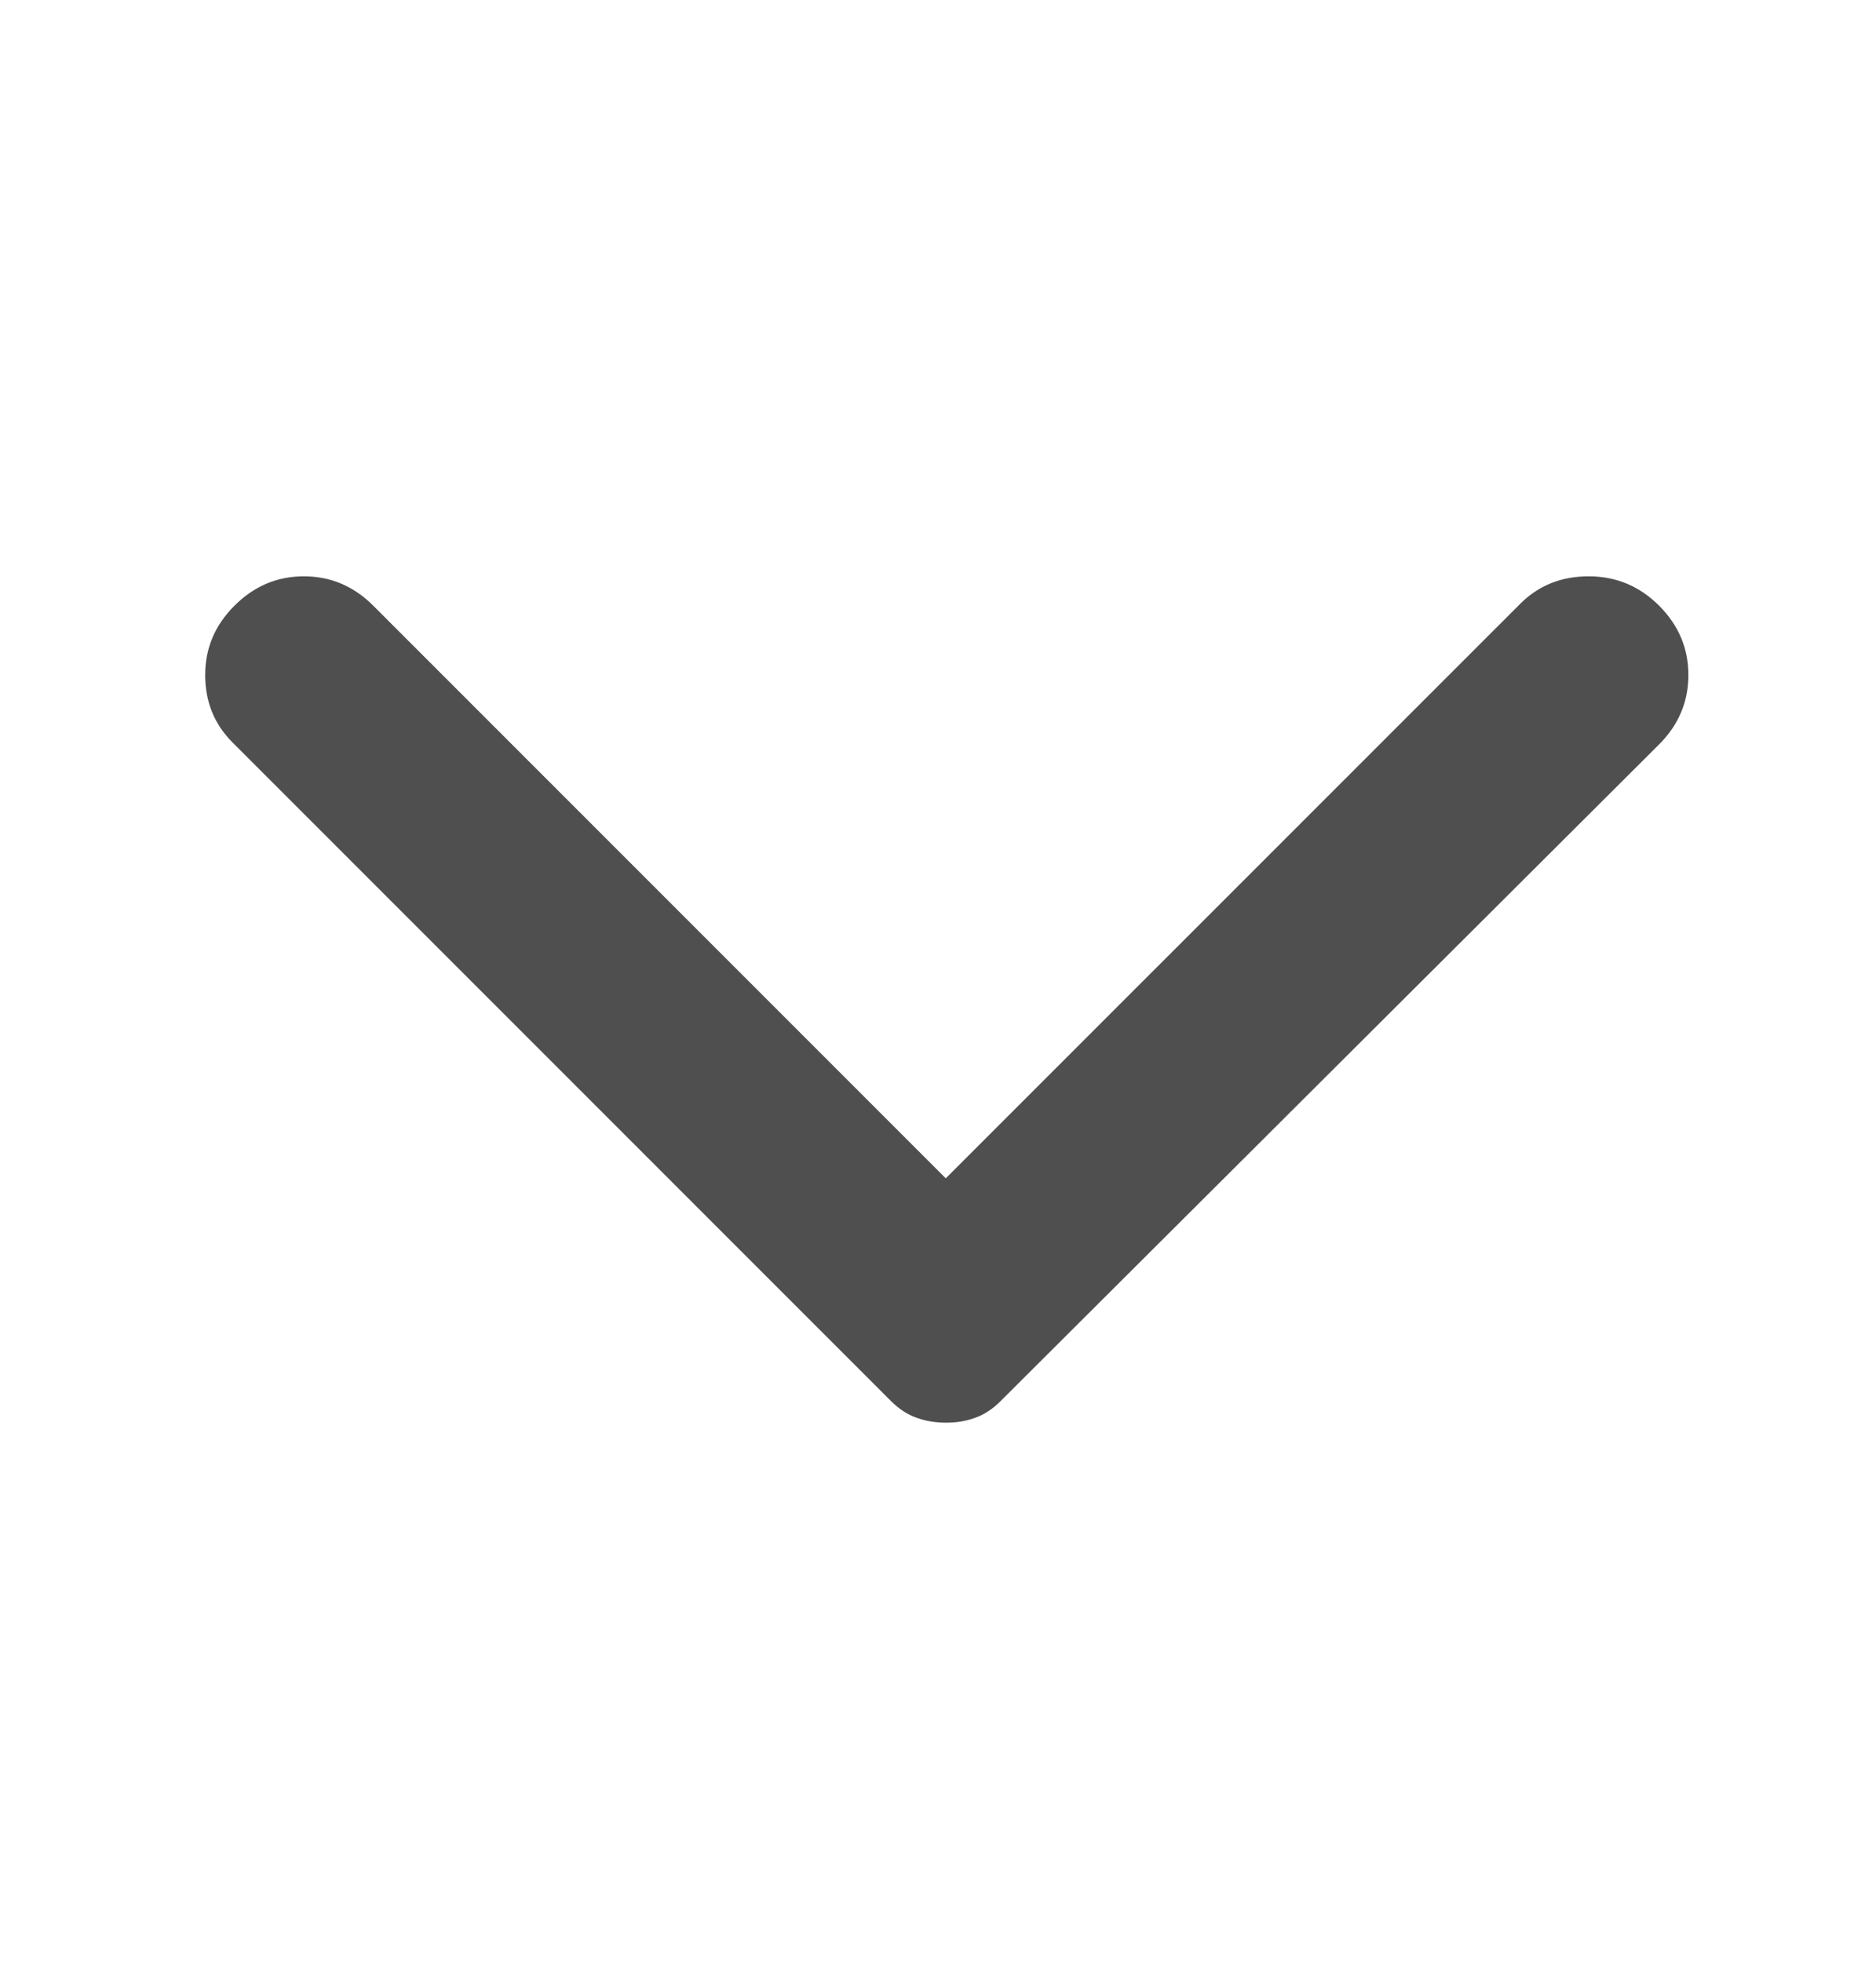 <svg width="22" height="23" viewBox="0 0 22 23" fill="none" xmlns="http://www.w3.org/2000/svg">
<path d="M2.75 7.101C2.979 6.872 3.25 6.757 3.564 6.757C3.877 6.757 4.148 6.872 4.377 7.101L11.091 13.815L17.829 7.078C18.043 6.864 18.31 6.757 18.631 6.757C18.952 6.757 19.227 6.872 19.456 7.101C19.685 7.33 19.8 7.601 19.8 7.915C19.8 8.228 19.685 8.499 19.456 8.728L11.733 16.428C11.642 16.52 11.542 16.585 11.435 16.623C11.328 16.662 11.214 16.681 11.091 16.68C10.969 16.68 10.855 16.661 10.748 16.622C10.641 16.584 10.541 16.519 10.45 16.428L2.727 8.705C2.513 8.491 2.406 8.227 2.406 7.914C2.406 7.6 2.521 7.329 2.75 7.101Z" fill="#4F4F4F"/>
</svg>
